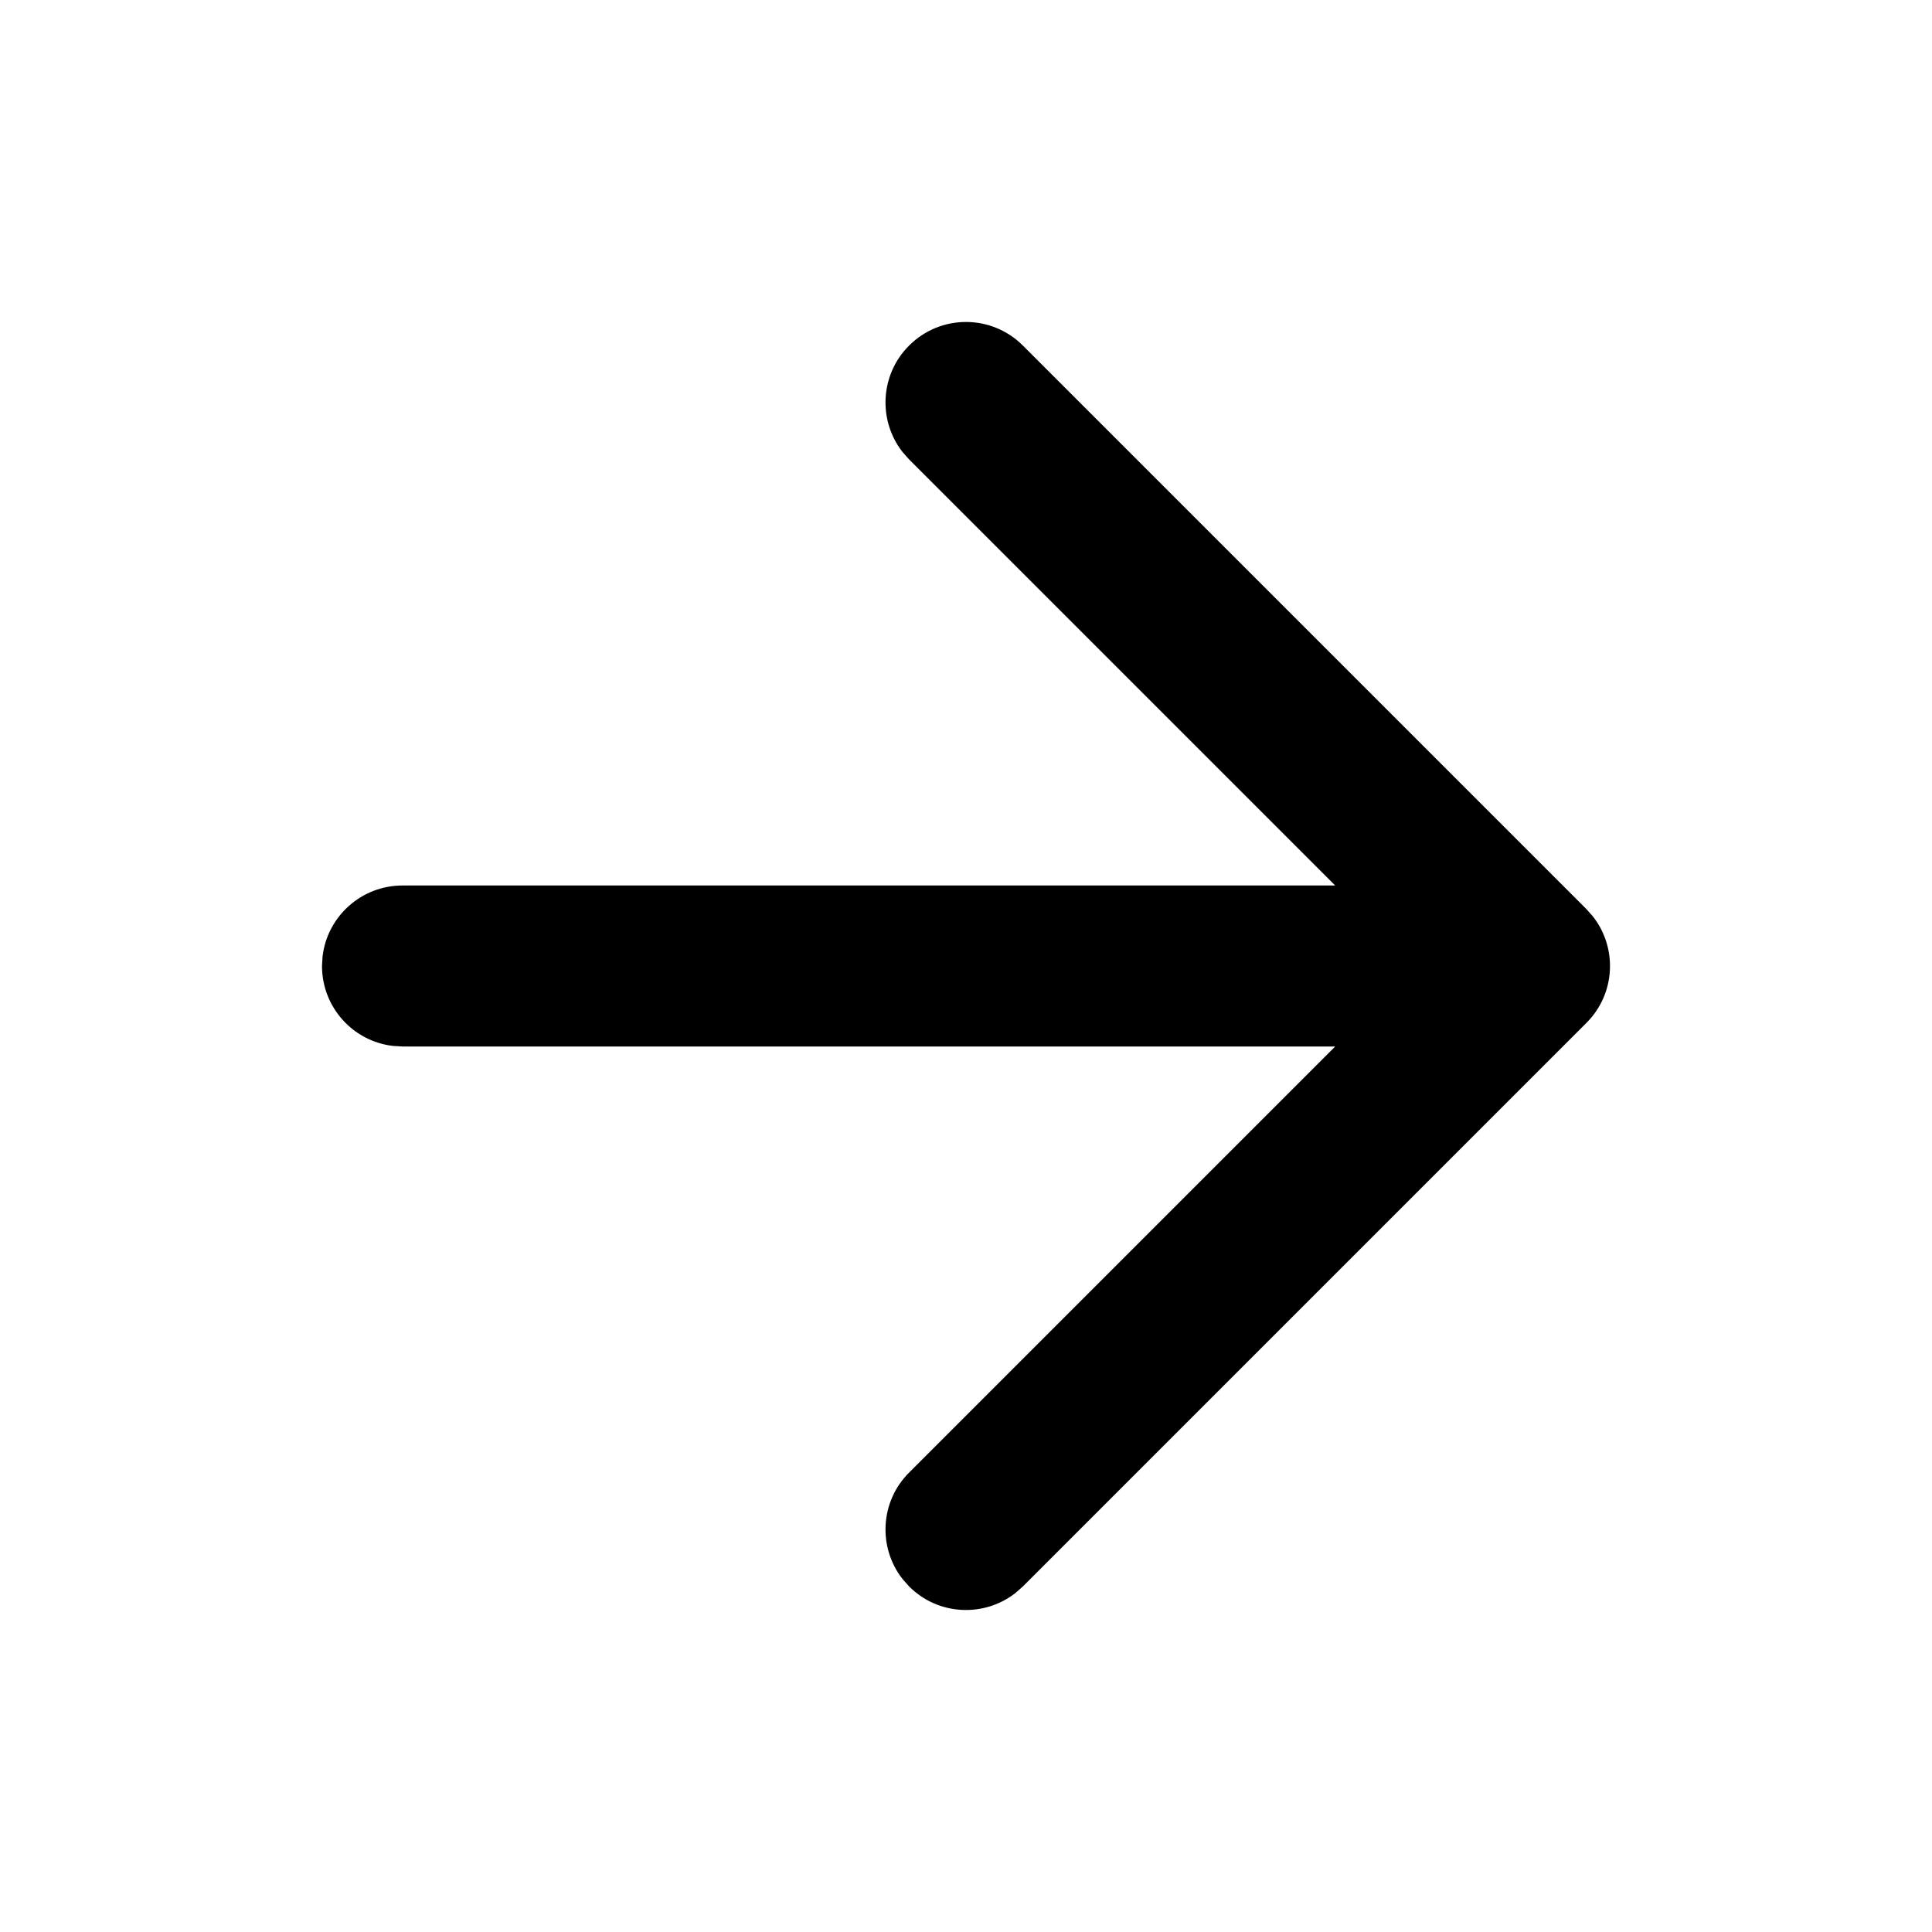 <svg xmlns="http://www.w3.org/2000/svg" width="24" height="24" viewBox="0 0 24 24">
  <path fill-rule="nonzero" d="M19.707,11.293 L12.707,4.293 C12.317,3.902 11.683,3.902 11.293,4.293 C10.932,4.653 10.905,5.221 11.21,5.613 L11.293,5.707 L16.586,11 L5,11 C4.487,11 4.064,11.386 4.007,11.883 L4,12 C4,12.513 4.386,12.936 4.883,12.993 L5,13 L16.586,13 L11.293,18.293 C10.932,18.653 10.905,19.221 11.21,19.613 L11.293,19.707 C11.653,20.068 12.221,20.095 12.613,19.79 L12.707,19.707 L19.707,12.707 C20.068,12.347 20.095,11.779 19.79,11.387 L19.707,11.293 Z"/>
</svg>
